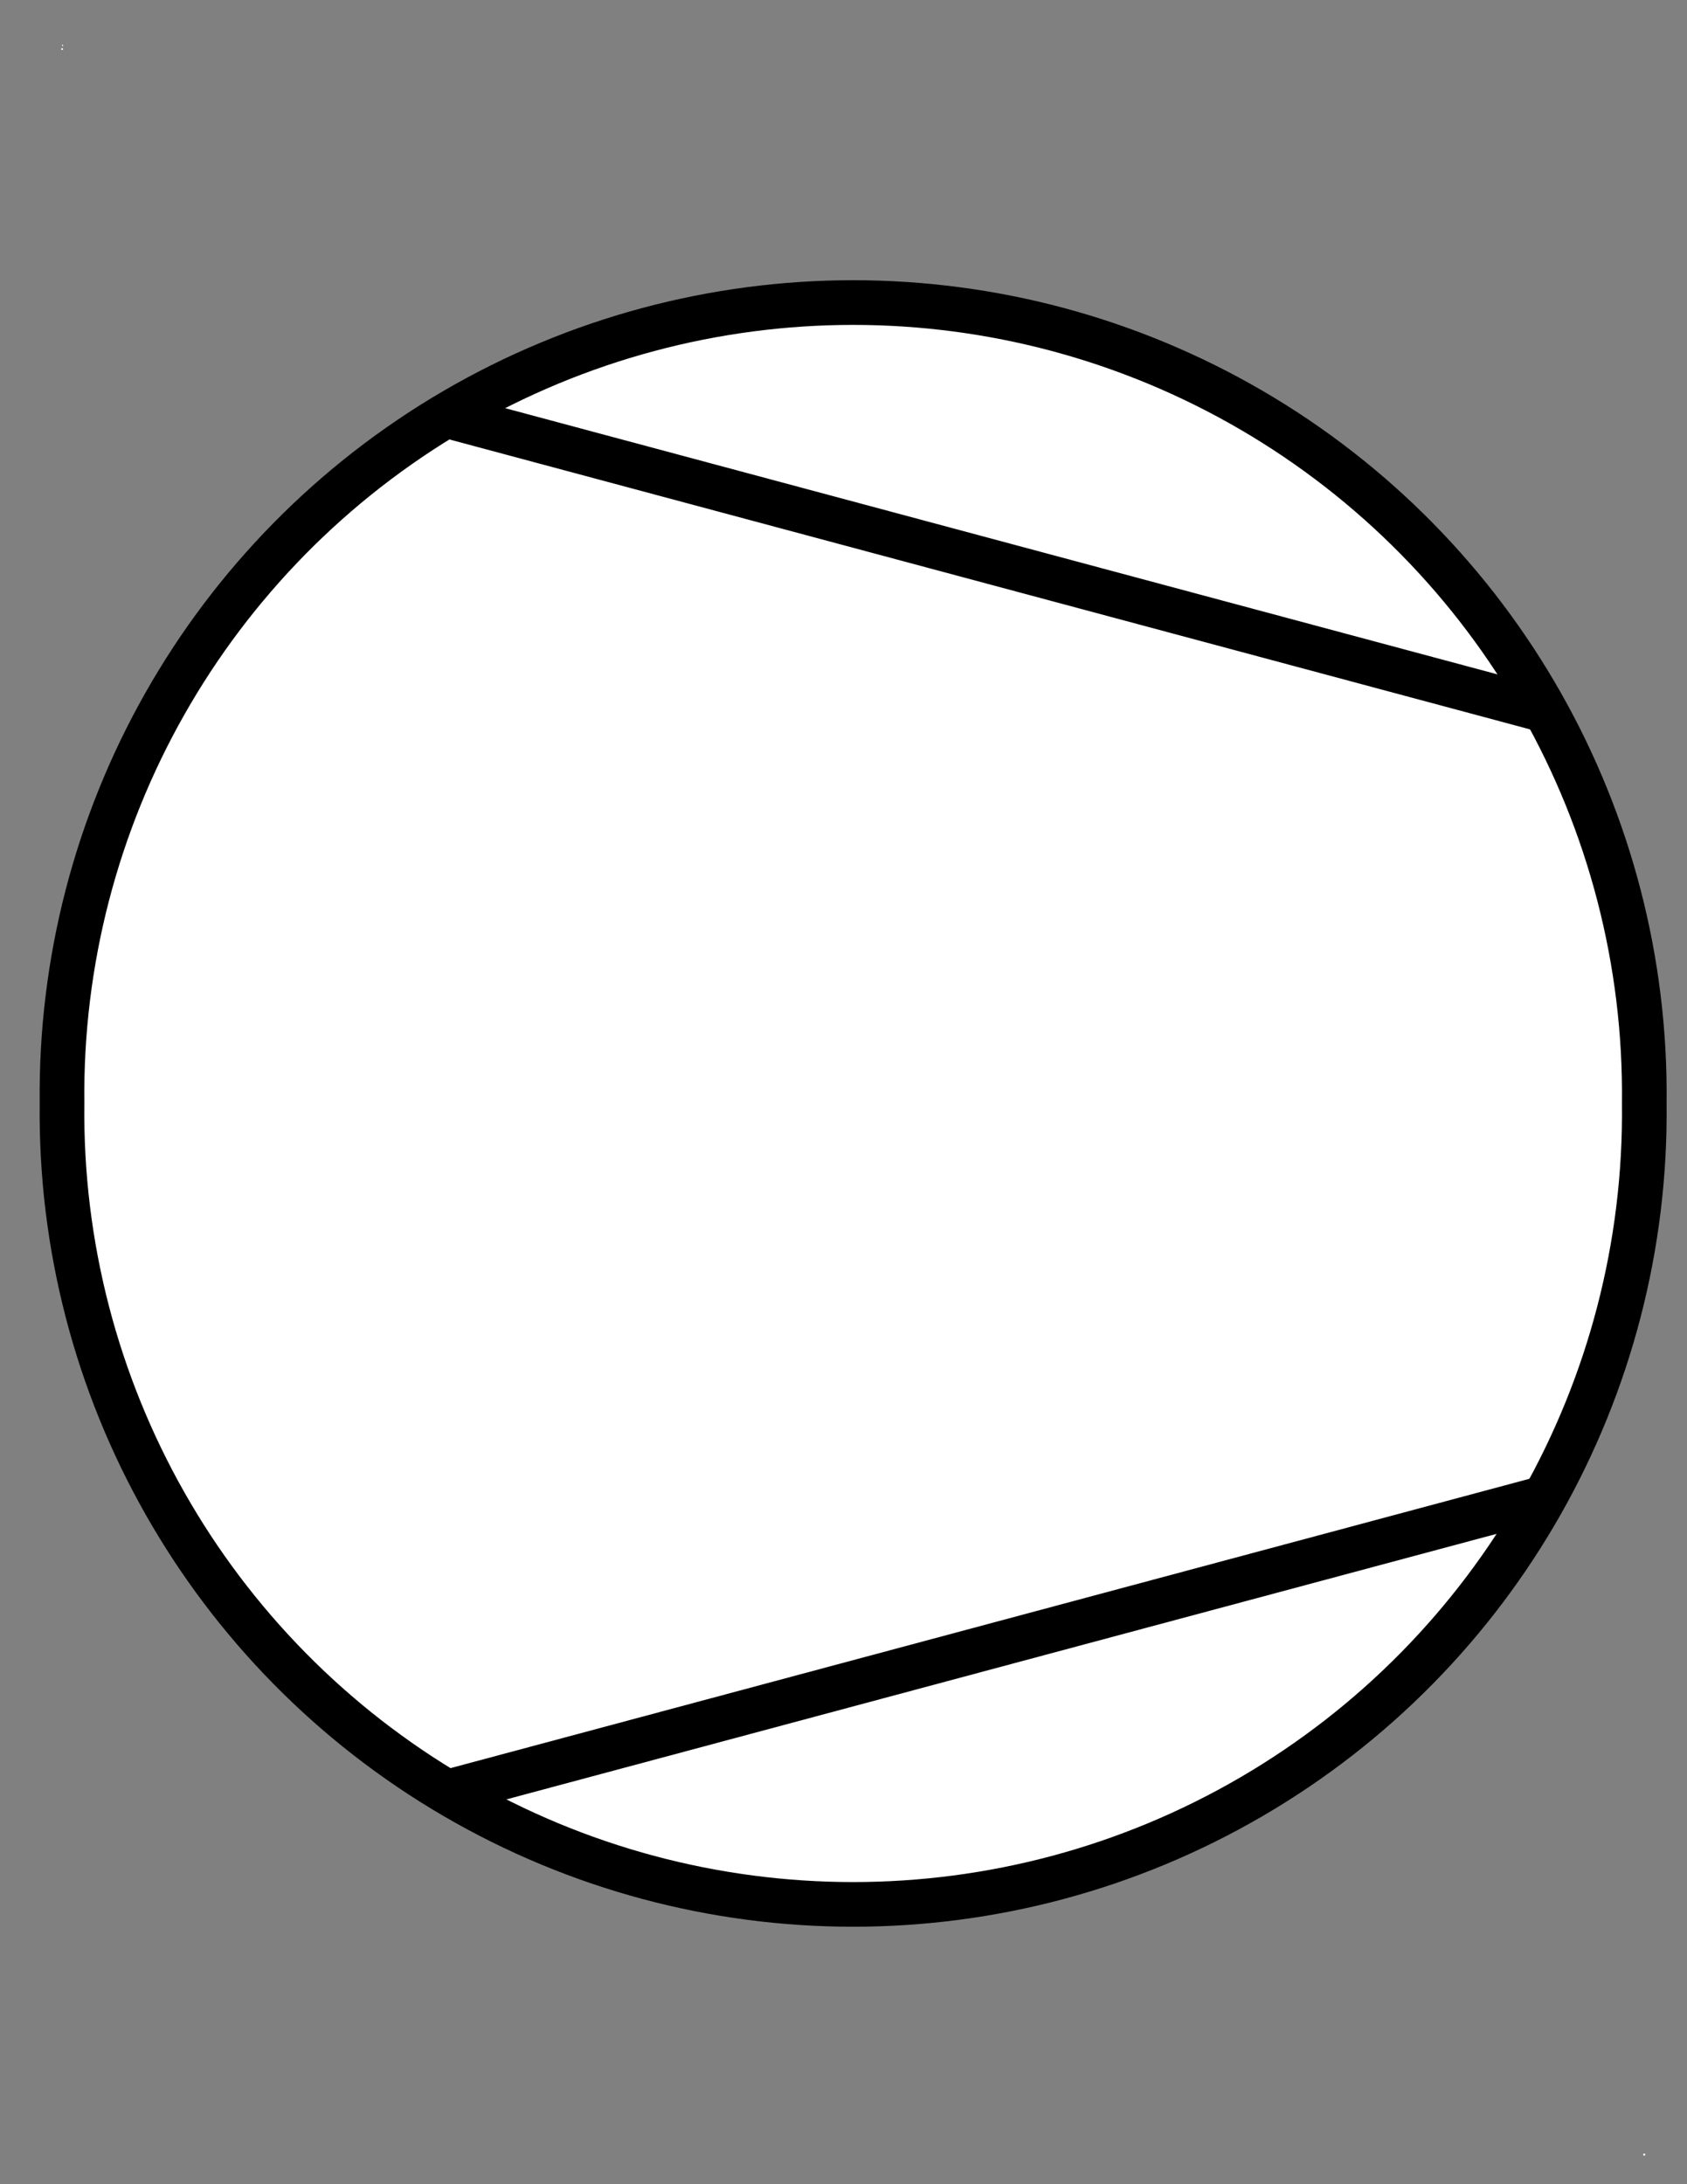 <?xml version="1.0" encoding="UTF-8"?>
<!--
/*******************************************************************************
* Copyright (c) 2010-2014 ITER Organization.
* All rights reserved. This program and the accompanying materials
* are made available under the terms of the Eclipse Public License v1.0
* which accompanies this distribution, and is available at
* http://www.eclipse.org/legal/epl-v10.html
******************************************************************************/
-->
<svg xmlns="http://www.w3.org/2000/svg" xmlns:xlink="http://www.w3.org/1999/xlink" width="51pt" height="66pt" viewBox="0 0 51 66" version="1.1">
<rect x="0" y="0" width="51" height="66" fill="#808080" stroke="none"/>
<g id="surface1">
<path style=" stroke:none;fill-rule:evenodd;fill:rgb(100%,100%,100%);fill-opacity:1;" d="M 1.875 1.352 L 1.906 1.352 L 1.906 1.391 L 1.875 1.391 Z "/>
<path style=" stroke:none;fill-rule:evenodd;fill:rgb(100%,100%,100%);fill-opacity:1;" d="M 49.68 65.09 L 49.711 65.09 L 49.711 65.129 L 49.68 65.129 Z "/>
<path style=" stroke:none;fill-rule:evenodd;fill:rgb(100%,100%,100%);fill-opacity:1;" d="M 1.852 1.457 L 1.902 1.457 L 1.902 1.508 L 1.852 1.508 Z "/>
<path style=" stroke:none;fill-rule:evenodd;fill:rgb(100%,100%,100%);fill-opacity:1;" d="M 49.684 65.078 L 49.738 65.078 L 49.738 65.129 L 49.684 65.129 Z "/>
<path style="fill-rule:evenodd;fill:rgb(100%,100%,100%);fill-opacity:1;stroke-width:0.72;stroke-linecap:round;stroke-linejoin:round;stroke:rgb(0%,0%,0%);stroke-opacity:1;stroke-miterlimit:3;" d="M 25.51 22.55 C 25.564 17.956 23.145 13.69 19.176 11.377 C 15.207 9.065 10.301 9.065 6.332 11.377 C 2.364 13.69 -0.055 17.956 -0.001 22.55 C -0.055 27.144 2.364 31.411 6.332 33.723 C 10.301 36.036 15.207 36.036 19.176 33.723 C 23.145 31.411 25.564 27.144 25.51 22.55 Z " transform="matrix(1.875,0,0,1.875,1.877,-8.938)"/>
<path style="fill:none;stroke-width:0.72;stroke-linecap:round;stroke-linejoin:round;stroke:rgb(0%,0%,0%);stroke-opacity:1;stroke-miterlimit:3;" d="M 0 30.79 L 17.419 35.461 " transform="matrix(1.875,0,0,1.875,13.839,-45.083)"/>
<path style="fill:none;stroke-width:0.72;stroke-linecap:round;stroke-linejoin:round;stroke:rgb(0%,0%,0%);stroke-opacity:1;stroke-miterlimit:3;" d="M 0 35.46 L 17.419 30.791 " transform="matrix(1.875,0,0,1.875,13.839,-12.42)"/>
</g>
</svg>
